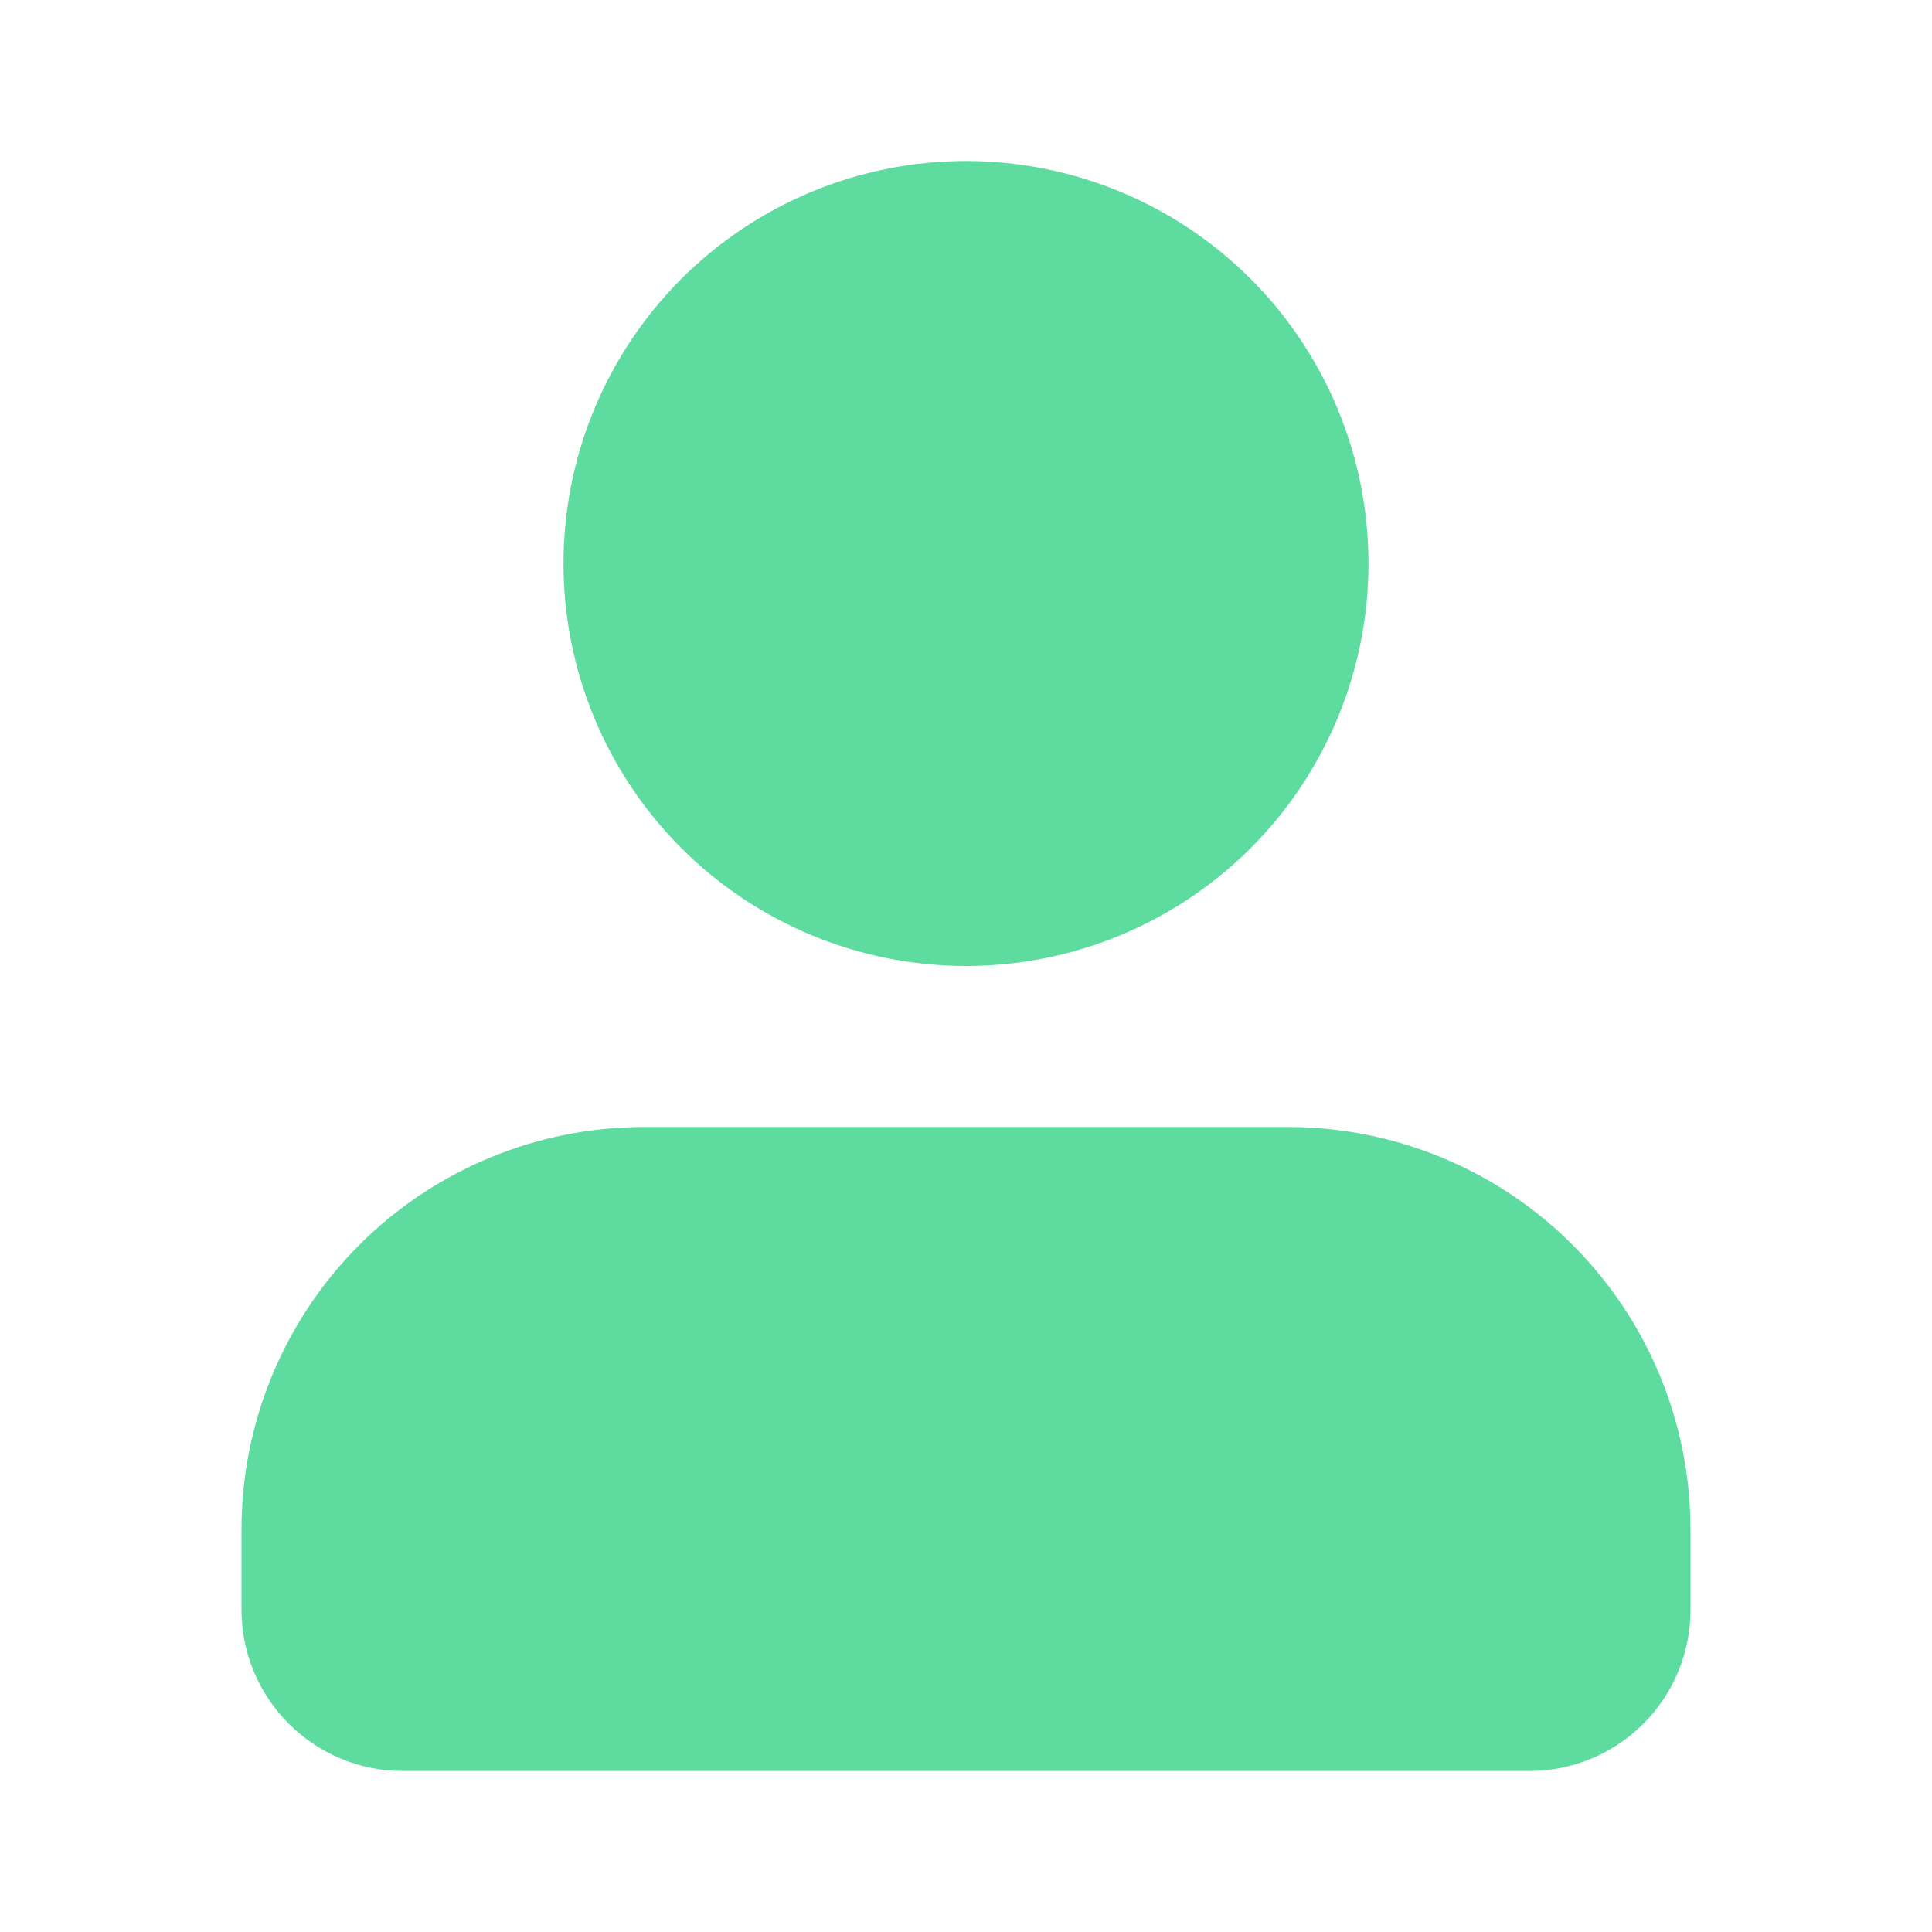 <svg width="24" height="24" viewBox="0 0 24 24" fill="none" xmlns="http://www.w3.org/2000/svg">
<path d="M12 12C10.674 12 9.402 11.473 8.464 10.536C7.527 9.598 7 8.326 7 7C7 5.674 7.527 4.402 8.464 3.464C9.402 2.527 10.674 2 12 2C13.326 2 14.598 2.527 15.536 3.464C16.473 4.402 17 5.674 17 7C17 8.326 16.473 9.598 15.536 10.536C14.598 11.473 13.326 12 12 12V12Z" fill="#5EDB9F"/>
<path d="M21 20V19C21 17.674 20.473 16.402 19.535 15.464C18.598 14.527 17.326 14 16 14H8C6.674 14 5.402 14.527 4.464 15.464C3.527 16.402 3 17.674 3 19V20C3 21.1 3.9 22 5 22H19C19.53 22 20.039 21.789 20.414 21.414C20.789 21.039 21 20.53 21 20Z" fill="#5EDB9F"/>
</svg>
